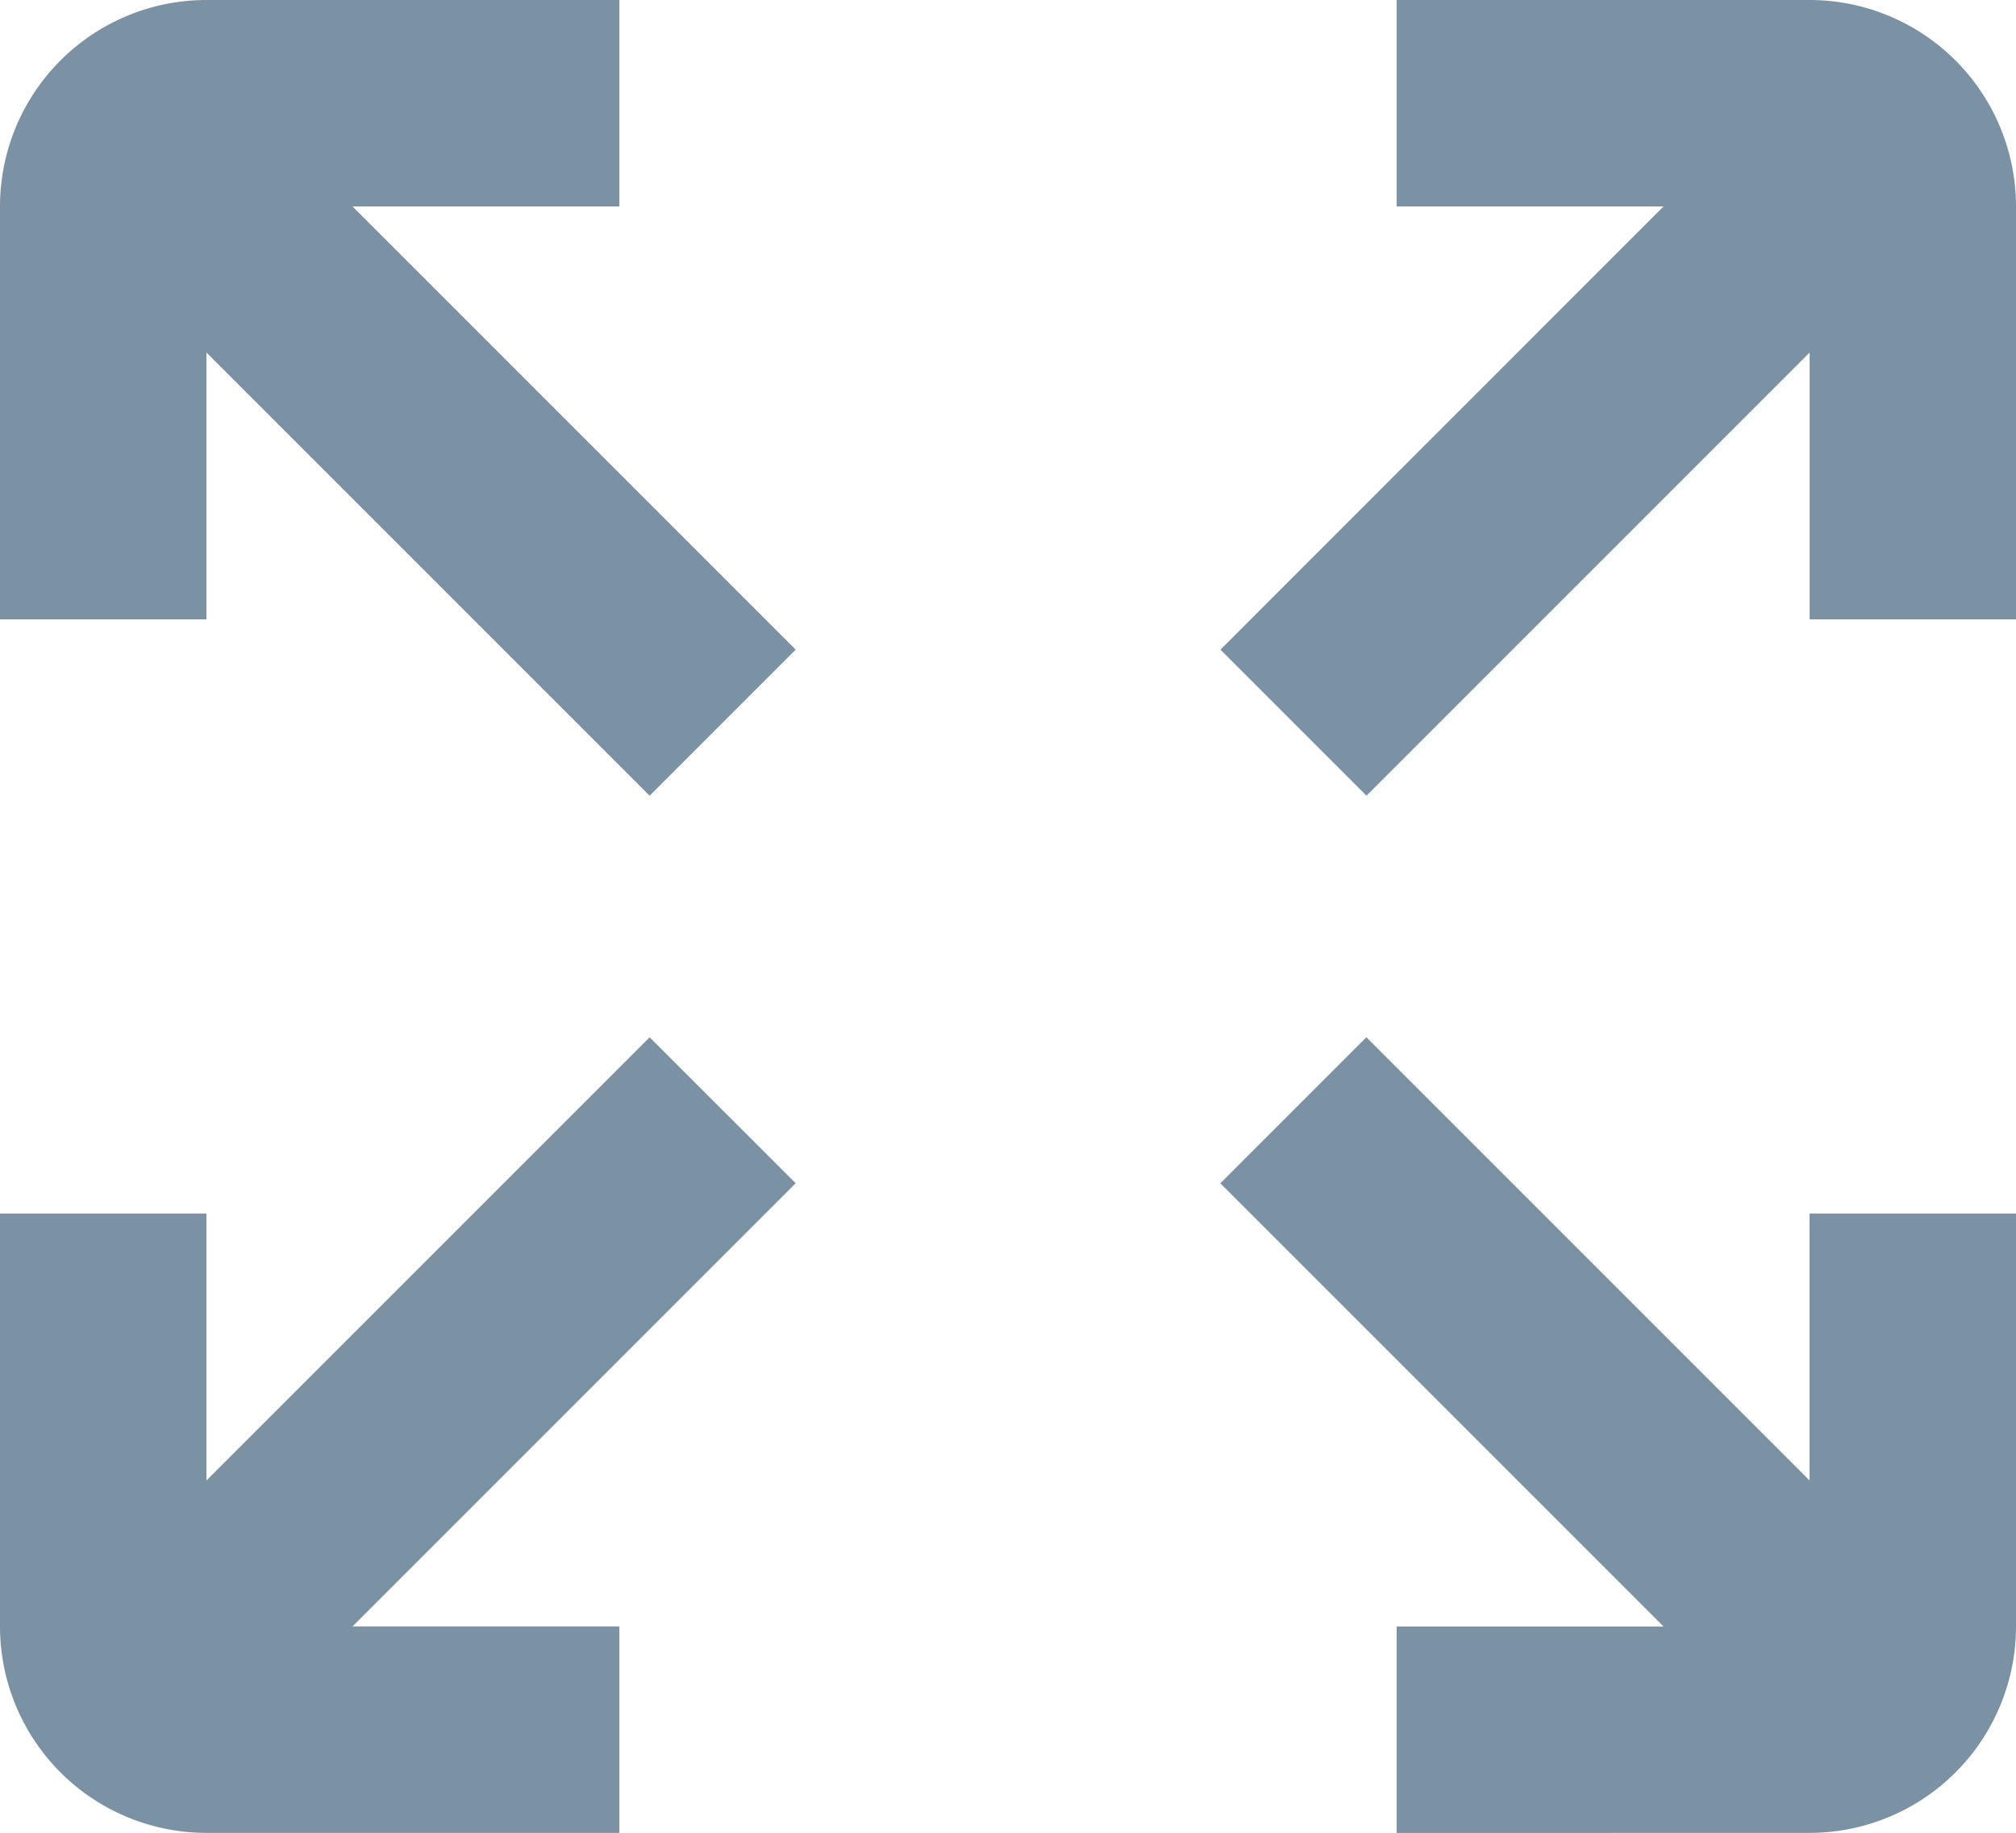 <svg xmlns="http://www.w3.org/2000/svg" width="19.92" height="18.11" viewBox="0 0 19.92 18.11"><g transform="translate(-3 -3)"><path d="M5.04,3A2.04,2.04,0,0,0,3,5.04V9.12H5.04V6.483l4.379,4.379,1.443-1.443L6.483,5.04H9.12V3Z" transform="translate(0 0)" fill="#7b91a4"/><path d="M21.154,5.04A2.04,2.04,0,0,0,19.114,3h-4.08V5.04h2.637L13.293,9.419l1.443,1.443,4.379-4.379V9.12h2.04Z" transform="translate(1.766 0)" fill="#7b91a4"/><path d="M19.114,21.154a2.04,2.04,0,0,0,2.04-2.04v-4.08h-2.04v2.638l-4.379-4.379-1.443,1.443,4.379,4.379H15.034v2.04Z" transform="translate(1.766 -0.044)" fill="#7b91a4"/><path d="M3,19.114a2.04,2.04,0,0,0,2.04,2.04H9.12v-2.04H6.483l4.379-4.379L9.419,13.293,5.04,17.672V15.034H3Z" transform="translate(0 -0.044)" fill="#7b91a4"/></g></svg>